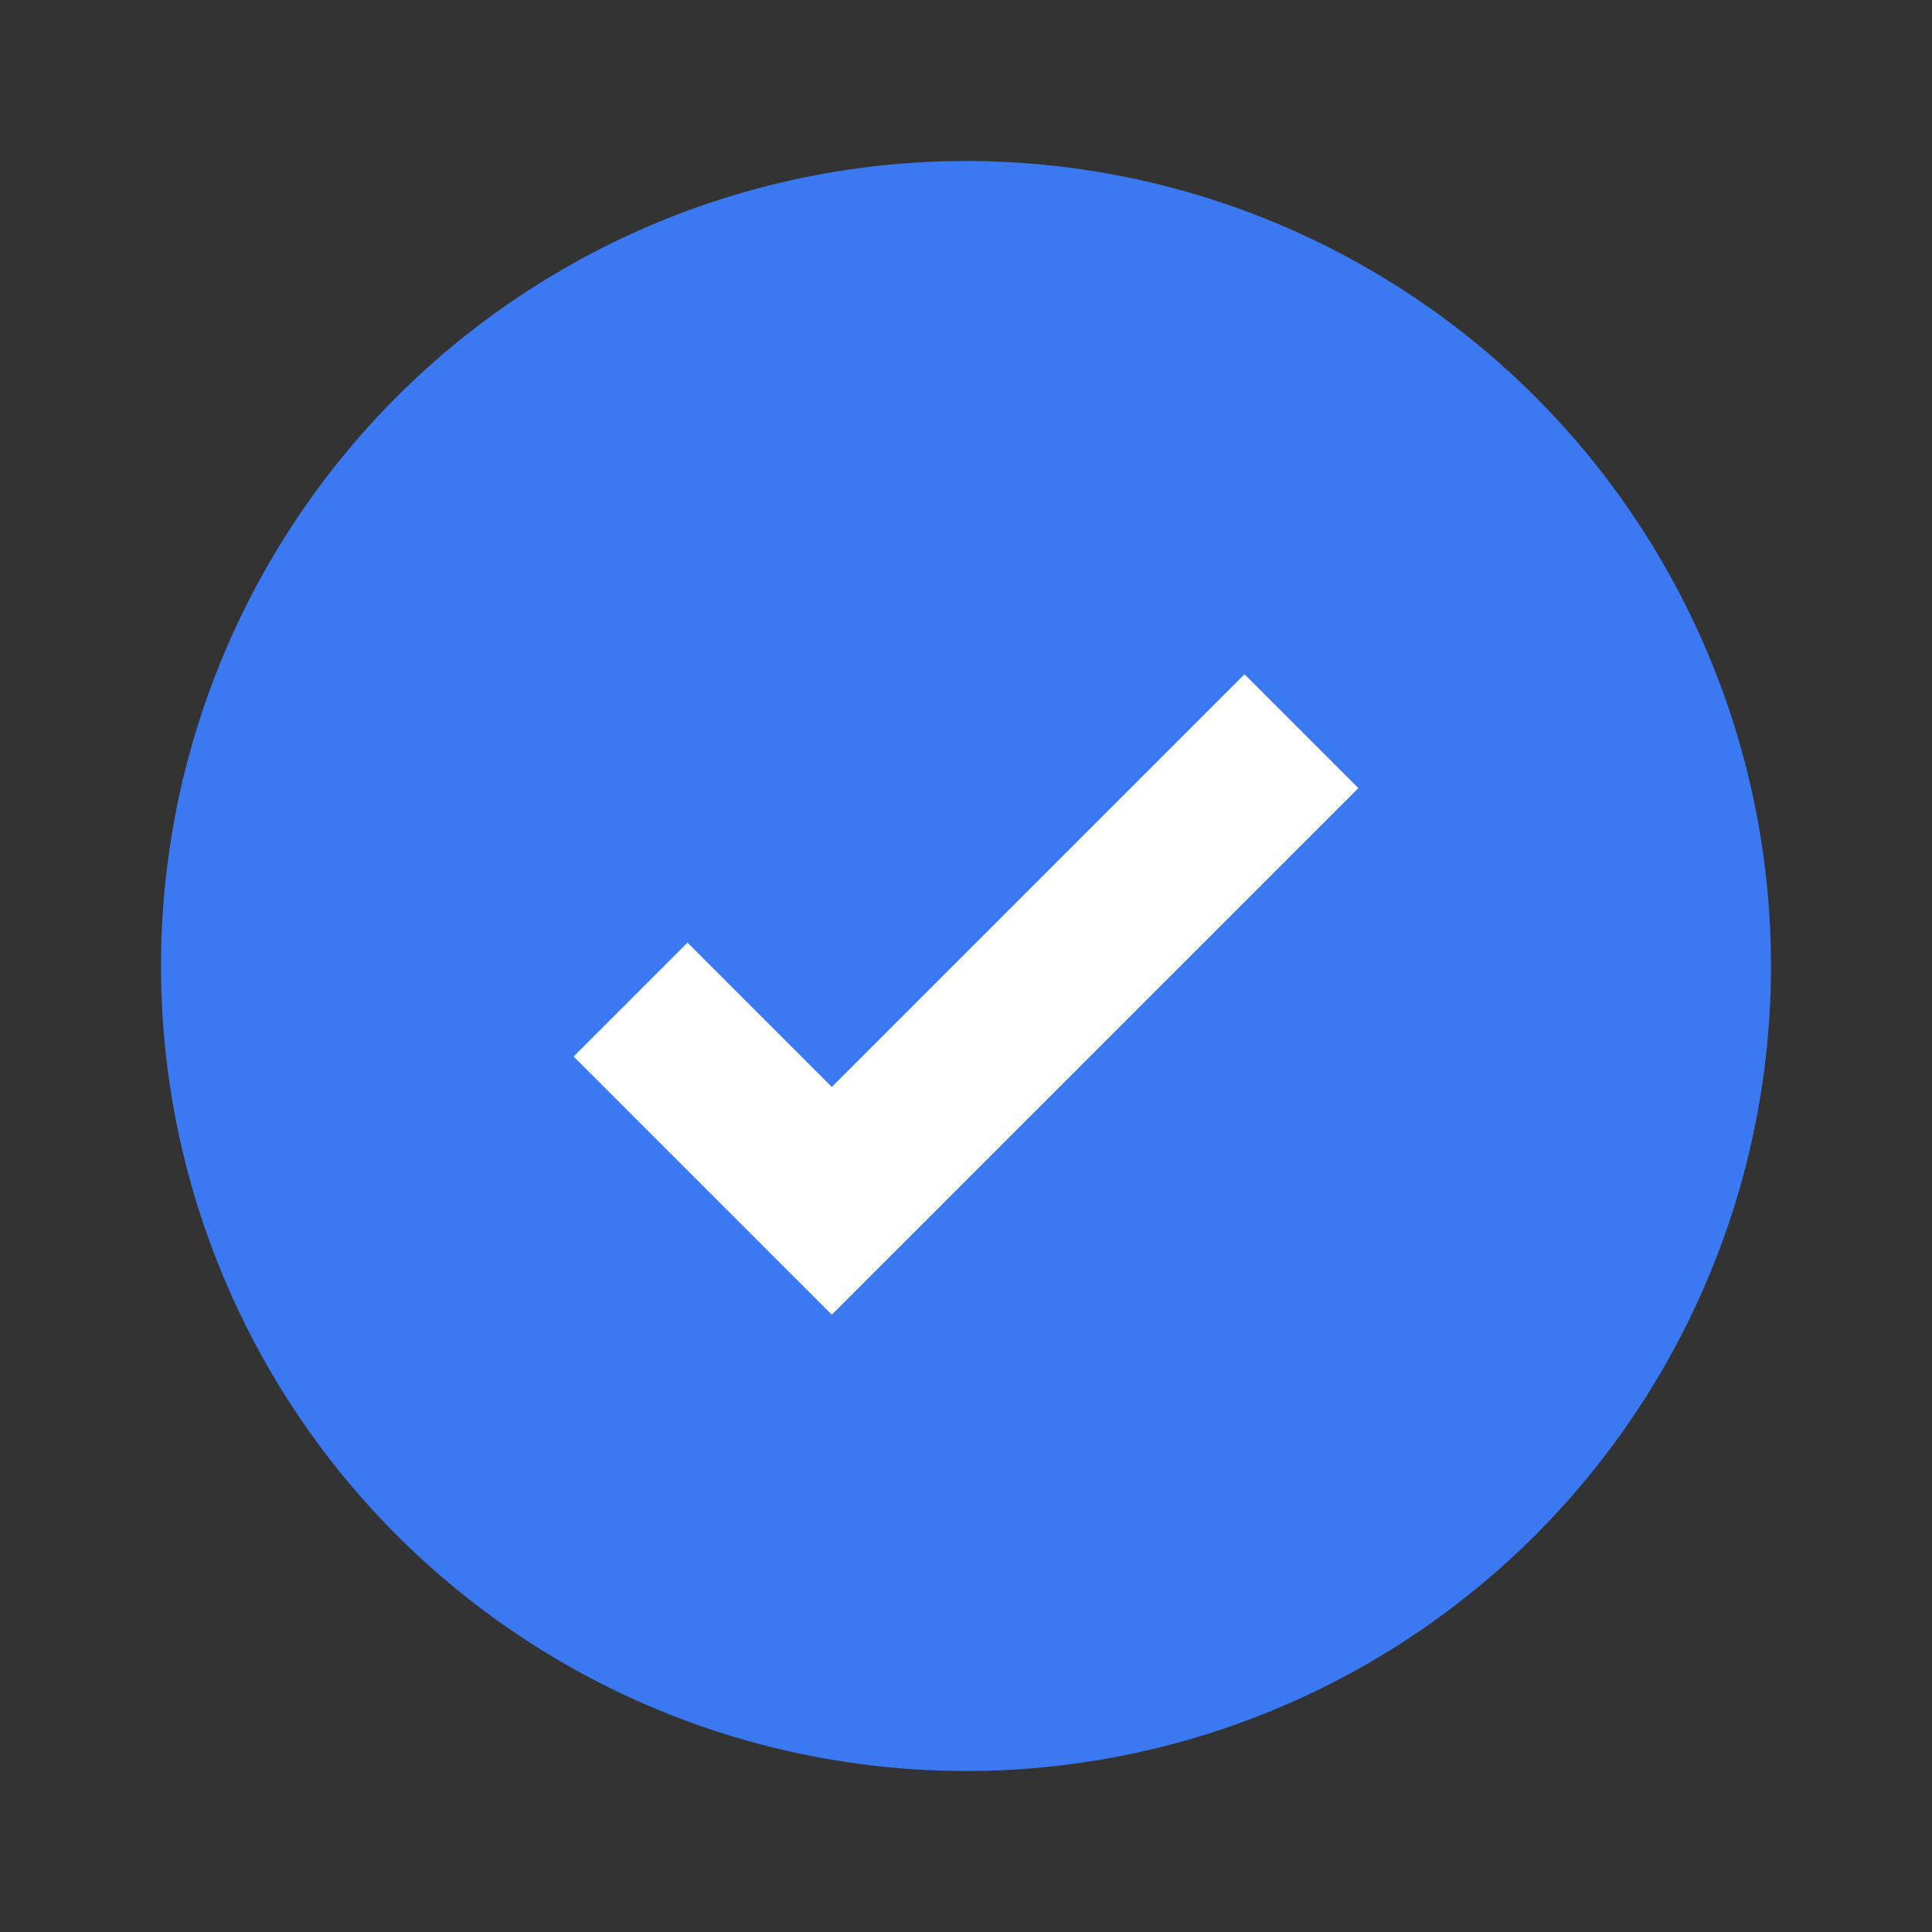 <svg width="24" height="24" viewBox="0 0 24 24" fill="none" xmlns="http://www.w3.org/2000/svg">
<rect x="0" y="0" width="24" height="24" fill="#333333" stroke="none"/>
<circle cx="12" cy="12" r="10" fill="#3B79F2"/>
<path d="M7.833 12.417L10.333 14.917L16.167 9.083" stroke="white" stroke-width="2"/>
</svg>
